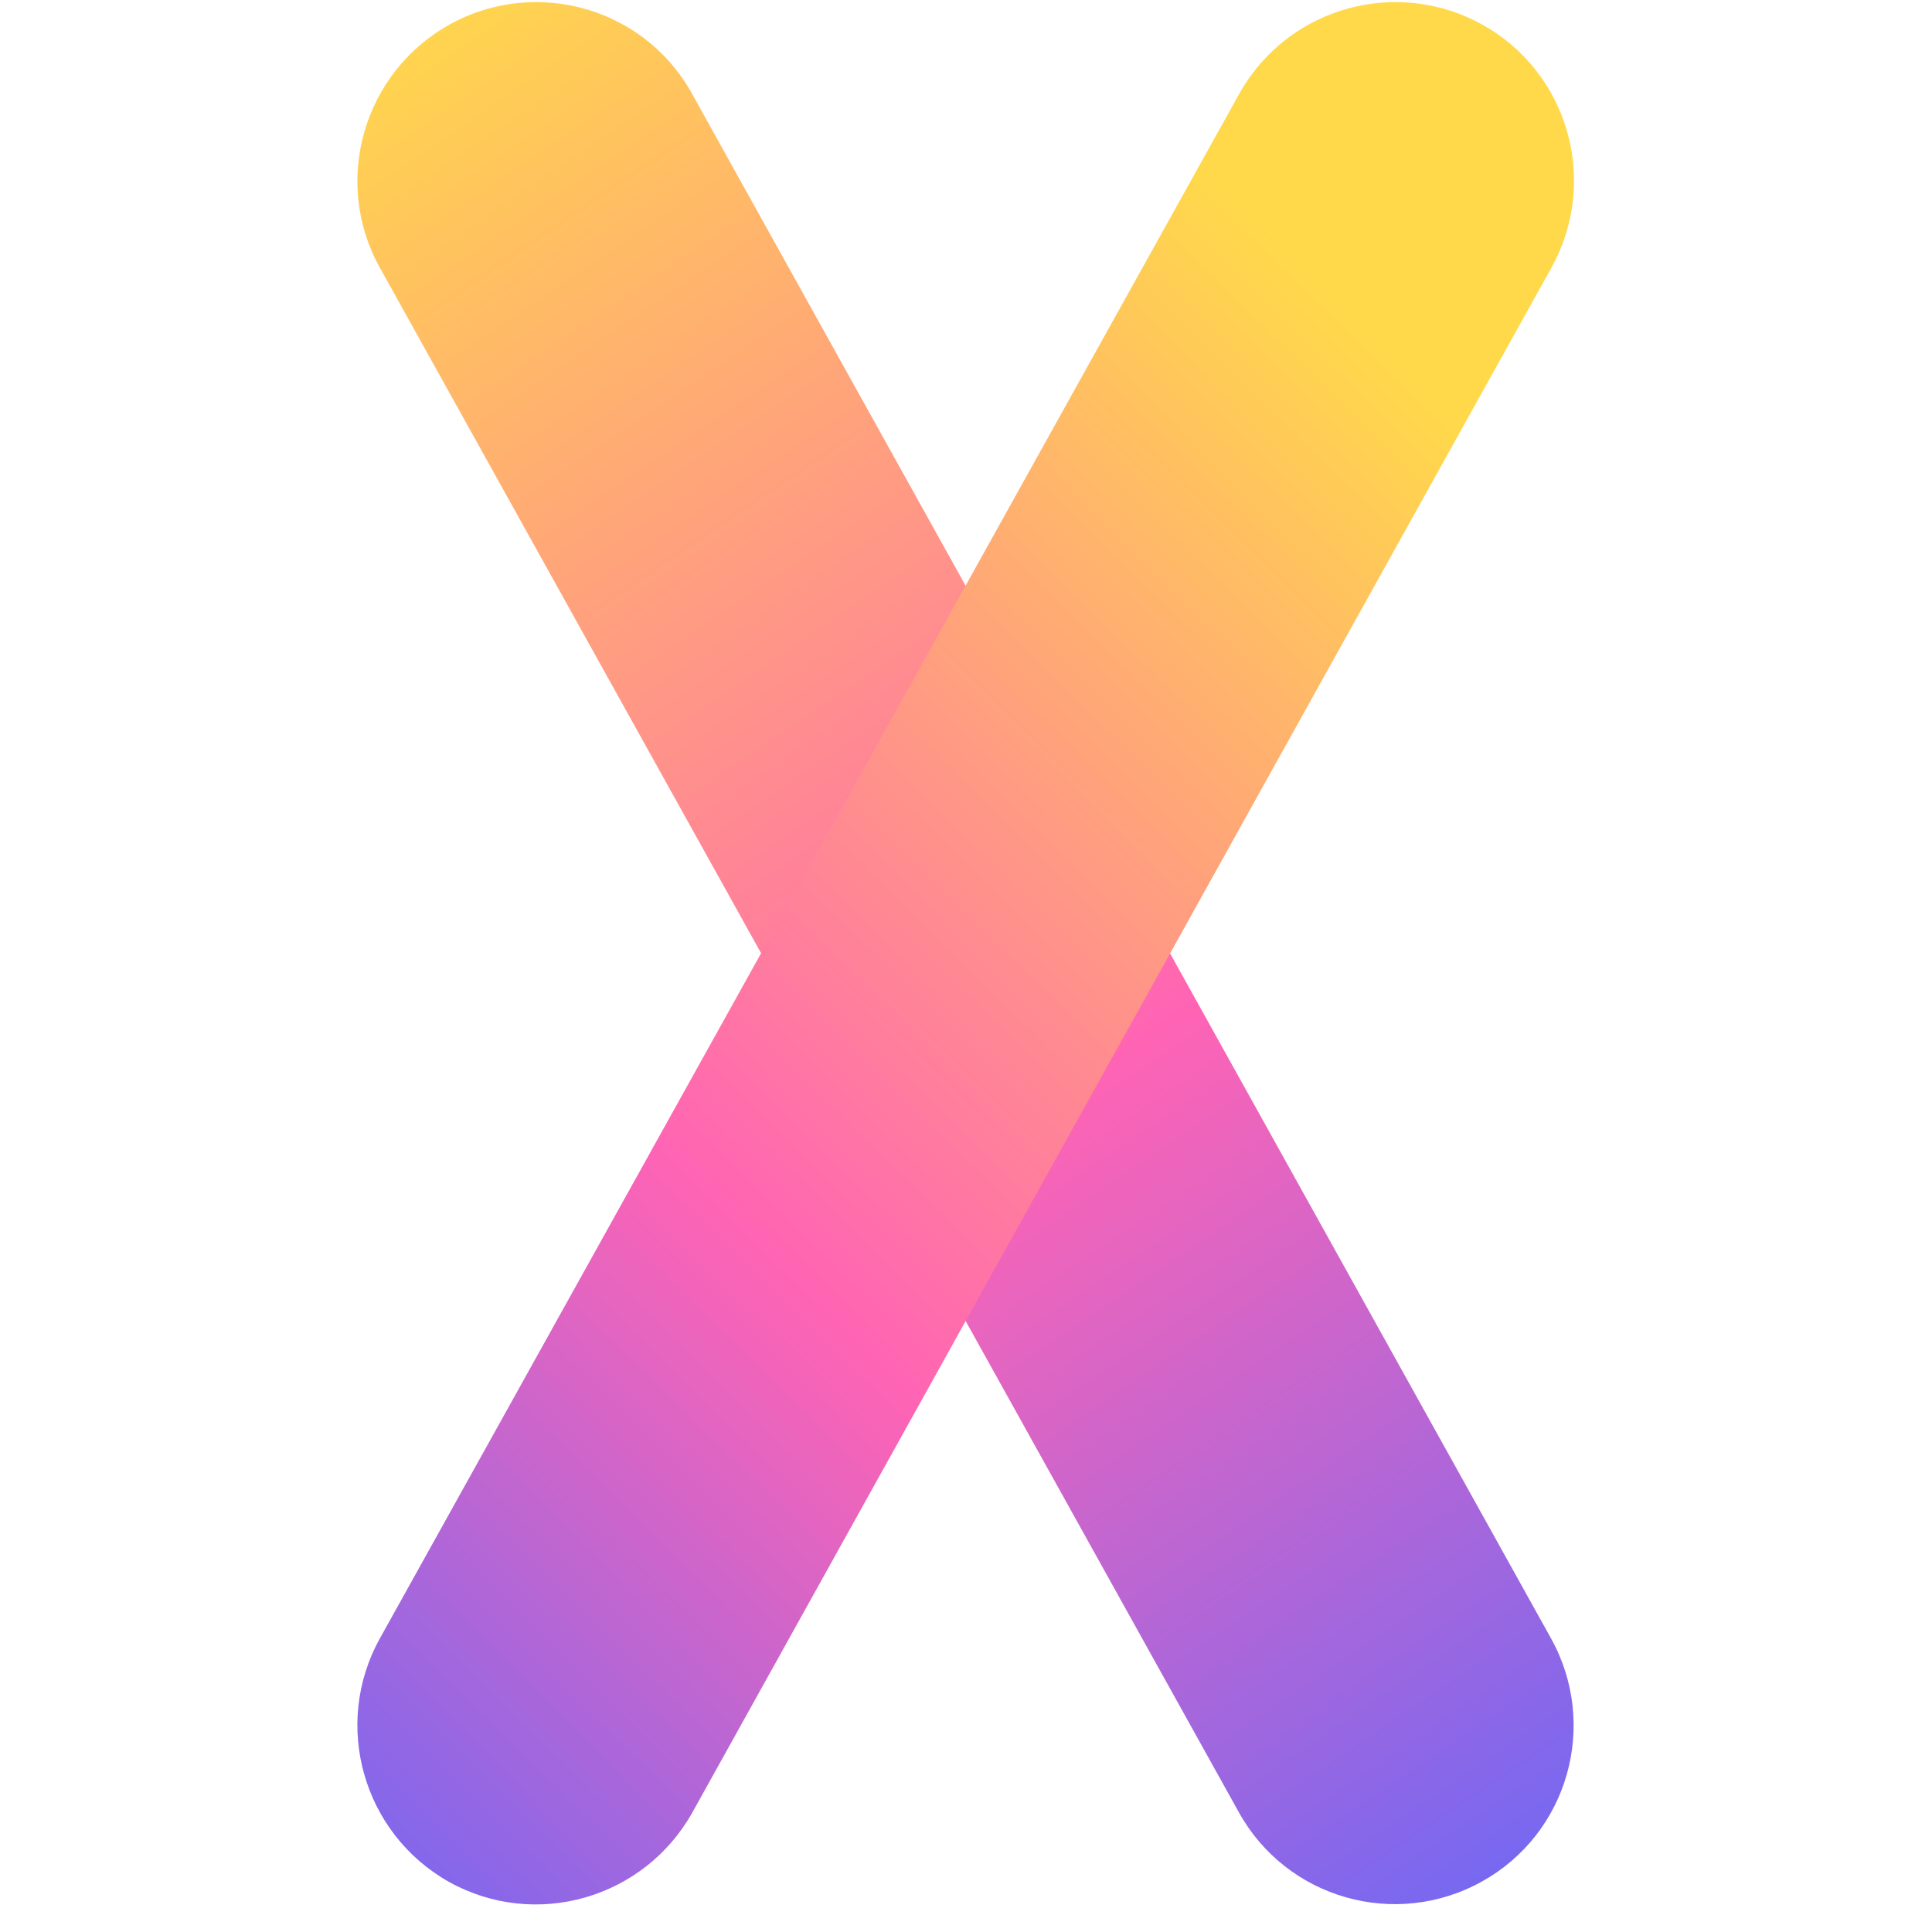 <svg xmlns="http://www.w3.org/2000/svg" xmlns:xlink="http://www.w3.org/1999/xlink" width="500" zoomAndPan="magnify" viewBox="0 0 375 375" height="500" preserveAspectRatio="xMidYMid meet" version="1.0"><defs><clipPath id="1cccc85d74"><path d="M 69 0 L 306 0 L 306 370 L 69 370 Z M 69 0 " clip-rule="nonzero"/></clipPath><clipPath id="5b811478ef"><path d="M 104.066 0.41 C 98.383 0.41 92.551 1.812 87.238 4.77 C 70.484 14.145 64.434 35.266 73.73 51.957 L 240.461 351.77 C 249.762 368.535 270.871 374.516 287.625 365.211 C 304.379 355.906 310.359 334.785 301.059 318.023 L 134.328 18.207 C 128.055 6.836 116.246 0.41 104.066 0.41 Z M 104.066 0.41 " clip-rule="nonzero"/></clipPath><linearGradient x1="-8.329" gradientTransform="matrix(0.738, 0, 0, -0.738, 69.377, 369.641)" y1="498.898" x2="331.284" gradientUnits="userSpaceOnUse" y2="-3.365" id="ff654ddfce"><stop stop-opacity="1" stop-color="rgb(100%, 85.1%, 28.999%)" offset="0"/><stop stop-opacity="1" stop-color="rgb(100%, 84.927%, 29.155%)" offset="0.016"/><stop stop-opacity="1" stop-color="rgb(100%, 84.435%, 29.602%)" offset="0.02"/><stop stop-opacity="1" stop-color="rgb(100%, 84.114%, 29.893%)" offset="0.023"/><stop stop-opacity="1" stop-color="rgb(100%, 83.792%, 30.183%)" offset="0.027"/><stop stop-opacity="1" stop-color="rgb(100%, 83.47%, 30.475%)" offset="0.031"/><stop stop-opacity="1" stop-color="rgb(100%, 83.148%, 30.766%)" offset="0.035"/><stop stop-opacity="1" stop-color="rgb(100%, 82.828%, 31.058%)" offset="0.039"/><stop stop-opacity="1" stop-color="rgb(100%, 82.506%, 31.348%)" offset="0.043"/><stop stop-opacity="1" stop-color="rgb(100%, 82.185%, 31.639%)" offset="0.047"/><stop stop-opacity="1" stop-color="rgb(100%, 81.863%, 31.931%)" offset="0.051"/><stop stop-opacity="1" stop-color="rgb(100%, 81.543%, 32.222%)" offset="0.055"/><stop stop-opacity="1" stop-color="rgb(100%, 81.221%, 32.513%)" offset="0.059"/><stop stop-opacity="1" stop-color="rgb(100%, 80.901%, 32.805%)" offset="0.062"/><stop stop-opacity="1" stop-color="rgb(100%, 80.579%, 33.095%)" offset="0.066"/><stop stop-opacity="1" stop-color="rgb(100%, 80.258%, 33.386%)" offset="0.07"/><stop stop-opacity="1" stop-color="rgb(100%, 79.936%, 33.678%)" offset="0.074"/><stop stop-opacity="1" stop-color="rgb(100%, 79.616%, 33.969%)" offset="0.078"/><stop stop-opacity="1" stop-color="rgb(100%, 79.294%, 34.259%)" offset="0.082"/><stop stop-opacity="1" stop-color="rgb(100%, 78.973%, 34.55%)" offset="0.086"/><stop stop-opacity="1" stop-color="rgb(100%, 78.651%, 34.842%)" offset="0.09"/><stop stop-opacity="1" stop-color="rgb(100%, 78.331%, 35.133%)" offset="0.094"/><stop stop-opacity="1" stop-color="rgb(100%, 78.009%, 35.425%)" offset="0.098"/><stop stop-opacity="1" stop-color="rgb(100%, 77.689%, 35.716%)" offset="0.102"/><stop stop-opacity="1" stop-color="rgb(100%, 77.367%, 36.006%)" offset="0.105"/><stop stop-opacity="1" stop-color="rgb(100%, 77.046%, 36.298%)" offset="0.109"/><stop stop-opacity="1" stop-color="rgb(100%, 76.724%, 36.589%)" offset="0.113"/><stop stop-opacity="1" stop-color="rgb(100%, 76.404%, 36.88%)" offset="0.117"/><stop stop-opacity="1" stop-color="rgb(100%, 76.082%, 37.172%)" offset="0.121"/><stop stop-opacity="1" stop-color="rgb(100%, 75.761%, 37.463%)" offset="0.125"/><stop stop-opacity="1" stop-color="rgb(100%, 75.439%, 37.753%)" offset="0.129"/><stop stop-opacity="1" stop-color="rgb(100%, 75.119%, 38.045%)" offset="0.133"/><stop stop-opacity="1" stop-color="rgb(100%, 74.797%, 38.336%)" offset="0.137"/><stop stop-opacity="1" stop-color="rgb(100%, 74.477%, 38.628%)" offset="0.141"/><stop stop-opacity="1" stop-color="rgb(100%, 74.155%, 38.918%)" offset="0.145"/><stop stop-opacity="1" stop-color="rgb(100%, 73.834%, 39.209%)" offset="0.148"/><stop stop-opacity="1" stop-color="rgb(100%, 73.512%, 39.5%)" offset="0.152"/><stop stop-opacity="1" stop-color="rgb(100%, 73.19%, 39.792%)" offset="0.156"/><stop stop-opacity="1" stop-color="rgb(100%, 72.868%, 40.083%)" offset="0.16"/><stop stop-opacity="1" stop-color="rgb(100%, 72.548%, 40.375%)" offset="0.164"/><stop stop-opacity="1" stop-color="rgb(100%, 72.226%, 40.665%)" offset="0.168"/><stop stop-opacity="1" stop-color="rgb(100%, 71.906%, 40.956%)" offset="0.172"/><stop stop-opacity="1" stop-color="rgb(100%, 71.584%, 41.248%)" offset="0.176"/><stop stop-opacity="1" stop-color="rgb(100%, 71.263%, 41.539%)" offset="0.18"/><stop stop-opacity="1" stop-color="rgb(100%, 70.941%, 41.829%)" offset="0.184"/><stop stop-opacity="1" stop-color="rgb(100%, 70.621%, 42.12%)" offset="0.188"/><stop stop-opacity="1" stop-color="rgb(100%, 70.299%, 42.412%)" offset="0.191"/><stop stop-opacity="1" stop-color="rgb(100%, 69.978%, 42.703%)" offset="0.195"/><stop stop-opacity="1" stop-color="rgb(100%, 69.656%, 42.995%)" offset="0.199"/><stop stop-opacity="1" stop-color="rgb(100%, 69.336%, 43.286%)" offset="0.203"/><stop stop-opacity="1" stop-color="rgb(100%, 69.014%, 43.576%)" offset="0.207"/><stop stop-opacity="1" stop-color="rgb(100%, 68.694%, 43.867%)" offset="0.211"/><stop stop-opacity="1" stop-color="rgb(100%, 68.372%, 44.159%)" offset="0.215"/><stop stop-opacity="1" stop-color="rgb(100%, 68.051%, 44.45%)" offset="0.219"/><stop stop-opacity="1" stop-color="rgb(100%, 67.729%, 44.742%)" offset="0.223"/><stop stop-opacity="1" stop-color="rgb(100%, 67.409%, 45.033%)" offset="0.227"/><stop stop-opacity="1" stop-color="rgb(100%, 67.087%, 45.323%)" offset="0.23"/><stop stop-opacity="1" stop-color="rgb(100%, 66.766%, 45.615%)" offset="0.234"/><stop stop-opacity="1" stop-color="rgb(100%, 66.444%, 45.906%)" offset="0.238"/><stop stop-opacity="1" stop-color="rgb(100%, 66.124%, 46.198%)" offset="0.242"/><stop stop-opacity="1" stop-color="rgb(100%, 65.802%, 46.487%)" offset="0.246"/><stop stop-opacity="1" stop-color="rgb(100%, 65.482%, 46.779%)" offset="0.25"/><stop stop-opacity="1" stop-color="rgb(100%, 65.16%, 47.07%)" offset="0.254"/><stop stop-opacity="1" stop-color="rgb(100%, 64.839%, 47.362%)" offset="0.258"/><stop stop-opacity="1" stop-color="rgb(100%, 64.517%, 47.653%)" offset="0.262"/><stop stop-opacity="1" stop-color="rgb(100%, 64.197%, 47.945%)" offset="0.266"/><stop stop-opacity="1" stop-color="rgb(100%, 63.875%, 48.235%)" offset="0.27"/><stop stop-opacity="1" stop-color="rgb(100%, 63.554%, 48.526%)" offset="0.273"/><stop stop-opacity="1" stop-color="rgb(100%, 63.232%, 48.817%)" offset="0.277"/><stop stop-opacity="1" stop-color="rgb(100%, 62.91%, 49.109%)" offset="0.281"/><stop stop-opacity="1" stop-color="rgb(100%, 62.589%, 49.399%)" offset="0.285"/><stop stop-opacity="1" stop-color="rgb(100%, 62.268%, 49.69%)" offset="0.289"/><stop stop-opacity="1" stop-color="rgb(100%, 61.946%, 49.982%)" offset="0.293"/><stop stop-opacity="1" stop-color="rgb(100%, 61.626%, 50.273%)" offset="0.297"/><stop stop-opacity="1" stop-color="rgb(100%, 61.304%, 50.565%)" offset="0.301"/><stop stop-opacity="1" stop-color="rgb(100%, 60.983%, 50.856%)" offset="0.305"/><stop stop-opacity="1" stop-color="rgb(100%, 60.661%, 51.146%)" offset="0.309"/><stop stop-opacity="1" stop-color="rgb(100%, 60.341%, 51.437%)" offset="0.312"/><stop stop-opacity="1" stop-color="rgb(100%, 60.019%, 51.729%)" offset="0.316"/><stop stop-opacity="1" stop-color="rgb(100%, 59.698%, 52.02%)" offset="0.32"/><stop stop-opacity="1" stop-color="rgb(100%, 59.377%, 52.312%)" offset="0.324"/><stop stop-opacity="1" stop-color="rgb(100%, 59.056%, 52.603%)" offset="0.328"/><stop stop-opacity="1" stop-color="rgb(100%, 58.734%, 52.893%)" offset="0.332"/><stop stop-opacity="1" stop-color="rgb(100%, 58.414%, 53.185%)" offset="0.336"/><stop stop-opacity="1" stop-color="rgb(100%, 58.092%, 53.476%)" offset="0.34"/><stop stop-opacity="1" stop-color="rgb(100%, 57.771%, 53.767%)" offset="0.344"/><stop stop-opacity="1" stop-color="rgb(100%, 57.449%, 54.057%)" offset="0.348"/><stop stop-opacity="1" stop-color="rgb(100%, 57.129%, 54.349%)" offset="0.352"/><stop stop-opacity="1" stop-color="rgb(100%, 56.807%, 54.64%)" offset="0.355"/><stop stop-opacity="1" stop-color="rgb(100%, 56.487%, 54.932%)" offset="0.359"/><stop stop-opacity="1" stop-color="rgb(100%, 56.165%, 55.223%)" offset="0.363"/><stop stop-opacity="1" stop-color="rgb(100%, 55.844%, 55.515%)" offset="0.367"/><stop stop-opacity="1" stop-color="rgb(100%, 55.522%, 55.804%)" offset="0.371"/><stop stop-opacity="1" stop-color="rgb(100%, 55.202%, 56.096%)" offset="0.375"/><stop stop-opacity="1" stop-color="rgb(100%, 54.88%, 56.387%)" offset="0.379"/><stop stop-opacity="1" stop-color="rgb(100%, 54.559%, 56.679%)" offset="0.383"/><stop stop-opacity="1" stop-color="rgb(100%, 54.237%, 56.969%)" offset="0.387"/><stop stop-opacity="1" stop-color="rgb(100%, 53.917%, 57.26%)" offset="0.391"/><stop stop-opacity="1" stop-color="rgb(100%, 53.595%, 57.552%)" offset="0.395"/><stop stop-opacity="1" stop-color="rgb(100%, 53.275%, 57.843%)" offset="0.398"/><stop stop-opacity="1" stop-color="rgb(100%, 52.953%, 58.134%)" offset="0.402"/><stop stop-opacity="1" stop-color="rgb(100%, 52.632%, 58.426%)" offset="0.406"/><stop stop-opacity="1" stop-color="rgb(100%, 52.31%, 58.716%)" offset="0.41"/><stop stop-opacity="1" stop-color="rgb(100%, 51.988%, 59.007%)" offset="0.414"/><stop stop-opacity="1" stop-color="rgb(100%, 51.666%, 59.299%)" offset="0.418"/><stop stop-opacity="1" stop-color="rgb(100%, 51.346%, 59.59%)" offset="0.422"/><stop stop-opacity="1" stop-color="rgb(100%, 51.024%, 59.882%)" offset="0.426"/><stop stop-opacity="1" stop-color="rgb(100%, 50.703%, 60.173%)" offset="0.43"/><stop stop-opacity="1" stop-color="rgb(100%, 50.381%, 60.463%)" offset="0.434"/><stop stop-opacity="1" stop-color="rgb(100%, 50.061%, 60.754%)" offset="0.438"/><stop stop-opacity="1" stop-color="rgb(100%, 49.739%, 61.046%)" offset="0.441"/><stop stop-opacity="1" stop-color="rgb(100%, 49.419%, 61.337%)" offset="0.445"/><stop stop-opacity="1" stop-color="rgb(100%, 49.097%, 61.627%)" offset="0.449"/><stop stop-opacity="1" stop-color="rgb(100%, 48.776%, 61.919%)" offset="0.453"/><stop stop-opacity="1" stop-color="rgb(100%, 48.454%, 62.21%)" offset="0.457"/><stop stop-opacity="1" stop-color="rgb(100%, 48.134%, 62.502%)" offset="0.461"/><stop stop-opacity="1" stop-color="rgb(100%, 47.812%, 62.793%)" offset="0.465"/><stop stop-opacity="1" stop-color="rgb(100%, 47.491%, 63.084%)" offset="0.469"/><stop stop-opacity="1" stop-color="rgb(100%, 47.169%, 63.374%)" offset="0.473"/><stop stop-opacity="1" stop-color="rgb(100%, 46.849%, 63.666%)" offset="0.477"/><stop stop-opacity="1" stop-color="rgb(100%, 46.527%, 63.957%)" offset="0.48"/><stop stop-opacity="1" stop-color="rgb(100%, 46.207%, 64.249%)" offset="0.484"/><stop stop-opacity="1" stop-color="rgb(100%, 45.885%, 64.539%)" offset="0.488"/><stop stop-opacity="1" stop-color="rgb(100%, 45.564%, 64.83%)" offset="0.492"/><stop stop-opacity="1" stop-color="rgb(100%, 45.242%, 65.121%)" offset="0.496"/><stop stop-opacity="1" stop-color="rgb(100%, 44.922%, 65.413%)" offset="0.5"/><stop stop-opacity="1" stop-color="rgb(100%, 44.6%, 65.704%)" offset="0.504"/><stop stop-opacity="1" stop-color="rgb(100%, 44.279%, 65.996%)" offset="0.508"/><stop stop-opacity="1" stop-color="rgb(100%, 43.958%, 66.286%)" offset="0.512"/><stop stop-opacity="1" stop-color="rgb(100%, 43.637%, 66.577%)" offset="0.516"/><stop stop-opacity="1" stop-color="rgb(100%, 43.315%, 66.869%)" offset="0.52"/><stop stop-opacity="1" stop-color="rgb(100%, 42.995%, 67.16%)" offset="0.523"/><stop stop-opacity="1" stop-color="rgb(100%, 42.673%, 67.451%)" offset="0.527"/><stop stop-opacity="1" stop-color="rgb(100%, 42.352%, 67.743%)" offset="0.531"/><stop stop-opacity="1" stop-color="rgb(100%, 42.03%, 68.033%)" offset="0.535"/><stop stop-opacity="1" stop-color="rgb(100%, 41.708%, 68.324%)" offset="0.539"/><stop stop-opacity="1" stop-color="rgb(100%, 41.386%, 68.616%)" offset="0.543"/><stop stop-opacity="1" stop-color="rgb(100%, 41.066%, 68.907%)" offset="0.547"/><stop stop-opacity="1" stop-color="rgb(100%, 40.744%, 69.197%)" offset="0.551"/><stop stop-opacity="1" stop-color="rgb(100%, 40.424%, 69.489%)" offset="0.555"/><stop stop-opacity="1" stop-color="rgb(100%, 40.102%, 69.78%)" offset="0.559"/><stop stop-opacity="1" stop-color="rgb(100%, 39.781%, 70.071%)" offset="0.562"/><stop stop-opacity="1" stop-color="rgb(99.948%, 39.491%, 70.358%)" offset="0.566"/><stop stop-opacity="1" stop-color="rgb(99.898%, 39.201%, 70.645%)" offset="0.57"/><stop stop-opacity="1" stop-color="rgb(99.358%, 39.217%, 70.886%)" offset="0.574"/><stop stop-opacity="1" stop-color="rgb(98.819%, 39.233%, 71.127%)" offset="0.578"/><stop stop-opacity="1" stop-color="rgb(98.279%, 39.249%, 71.368%)" offset="0.582"/><stop stop-opacity="1" stop-color="rgb(97.74%, 39.264%, 71.609%)" offset="0.586"/><stop stop-opacity="1" stop-color="rgb(97.2%, 39.279%, 71.851%)" offset="0.59"/><stop stop-opacity="1" stop-color="rgb(96.661%, 39.294%, 72.092%)" offset="0.594"/><stop stop-opacity="1" stop-color="rgb(96.121%, 39.31%, 72.333%)" offset="0.598"/><stop stop-opacity="1" stop-color="rgb(95.583%, 39.325%, 72.575%)" offset="0.602"/><stop stop-opacity="1" stop-color="rgb(95.042%, 39.34%, 72.816%)" offset="0.605"/><stop stop-opacity="1" stop-color="rgb(94.504%, 39.355%, 73.058%)" offset="0.609"/><stop stop-opacity="1" stop-color="rgb(93.964%, 39.371%, 73.299%)" offset="0.613"/><stop stop-opacity="1" stop-color="rgb(93.425%, 39.386%, 73.54%)" offset="0.617"/><stop stop-opacity="1" stop-color="rgb(92.885%, 39.401%, 73.781%)" offset="0.621"/><stop stop-opacity="1" stop-color="rgb(92.346%, 39.418%, 74.023%)" offset="0.625"/><stop stop-opacity="1" stop-color="rgb(91.806%, 39.433%, 74.265%)" offset="0.629"/><stop stop-opacity="1" stop-color="rgb(91.267%, 39.449%, 74.506%)" offset="0.633"/><stop stop-opacity="1" stop-color="rgb(90.727%, 39.464%, 74.747%)" offset="0.637"/><stop stop-opacity="1" stop-color="rgb(90.189%, 39.479%, 74.988%)" offset="0.641"/><stop stop-opacity="1" stop-color="rgb(89.648%, 39.494%, 75.229%)" offset="0.645"/><stop stop-opacity="1" stop-color="rgb(89.11%, 39.51%, 75.471%)" offset="0.648"/><stop stop-opacity="1" stop-color="rgb(88.57%, 39.525%, 75.713%)" offset="0.652"/><stop stop-opacity="1" stop-color="rgb(88.031%, 39.54%, 75.954%)" offset="0.656"/><stop stop-opacity="1" stop-color="rgb(87.491%, 39.555%, 76.195%)" offset="0.66"/><stop stop-opacity="1" stop-color="rgb(86.952%, 39.571%, 76.436%)" offset="0.664"/><stop stop-opacity="1" stop-color="rgb(86.412%, 39.586%, 76.677%)" offset="0.668"/><stop stop-opacity="1" stop-color="rgb(85.873%, 39.603%, 76.92%)" offset="0.672"/><stop stop-opacity="1" stop-color="rgb(85.333%, 39.618%, 77.161%)" offset="0.676"/><stop stop-opacity="1" stop-color="rgb(84.795%, 39.633%, 77.402%)" offset="0.68"/><stop stop-opacity="1" stop-color="rgb(84.254%, 39.648%, 77.643%)" offset="0.684"/><stop stop-opacity="1" stop-color="rgb(83.716%, 39.664%, 77.884%)" offset="0.688"/><stop stop-opacity="1" stop-color="rgb(83.176%, 39.679%, 78.125%)" offset="0.691"/><stop stop-opacity="1" stop-color="rgb(82.637%, 39.694%, 78.368%)" offset="0.695"/><stop stop-opacity="1" stop-color="rgb(82.097%, 39.709%, 78.609%)" offset="0.699"/><stop stop-opacity="1" stop-color="rgb(81.558%, 39.725%, 78.85%)" offset="0.703"/><stop stop-opacity="1" stop-color="rgb(81.02%, 39.74%, 79.091%)" offset="0.707"/><stop stop-opacity="1" stop-color="rgb(80.481%, 39.755%, 79.332%)" offset="0.711"/><stop stop-opacity="1" stop-color="rgb(79.941%, 39.771%, 79.573%)" offset="0.715"/><stop stop-opacity="1" stop-color="rgb(79.402%, 39.787%, 79.816%)" offset="0.719"/><stop stop-opacity="1" stop-color="rgb(78.862%, 39.803%, 80.057%)" offset="0.723"/><stop stop-opacity="1" stop-color="rgb(78.323%, 39.818%, 80.298%)" offset="0.727"/><stop stop-opacity="1" stop-color="rgb(77.783%, 39.833%, 80.539%)" offset="0.73"/><stop stop-opacity="1" stop-color="rgb(77.245%, 39.848%, 80.78%)" offset="0.734"/><stop stop-opacity="1" stop-color="rgb(76.704%, 39.864%, 81.021%)" offset="0.738"/><stop stop-opacity="1" stop-color="rgb(76.166%, 39.879%, 81.264%)" offset="0.742"/><stop stop-opacity="1" stop-color="rgb(75.626%, 39.894%, 81.505%)" offset="0.746"/><stop stop-opacity="1" stop-color="rgb(75.087%, 39.909%, 81.746%)" offset="0.75"/><stop stop-opacity="1" stop-color="rgb(74.547%, 39.925%, 81.987%)" offset="0.754"/><stop stop-opacity="1" stop-color="rgb(74.008%, 39.94%, 82.228%)" offset="0.758"/><stop stop-opacity="1" stop-color="rgb(73.468%, 39.955%, 82.469%)" offset="0.762"/><stop stop-opacity="1" stop-color="rgb(72.929%, 39.972%, 82.71%)" offset="0.766"/><stop stop-opacity="1" stop-color="rgb(72.389%, 39.987%, 82.951%)" offset="0.77"/><stop stop-opacity="1" stop-color="rgb(71.851%, 40.002%, 83.194%)" offset="0.773"/><stop stop-opacity="1" stop-color="rgb(71.31%, 40.018%, 83.435%)" offset="0.777"/><stop stop-opacity="1" stop-color="rgb(70.772%, 40.033%, 83.676%)" offset="0.781"/><stop stop-opacity="1" stop-color="rgb(70.232%, 40.048%, 83.917%)" offset="0.785"/><stop stop-opacity="1" stop-color="rgb(69.693%, 40.063%, 84.158%)" offset="0.789"/><stop stop-opacity="1" stop-color="rgb(69.153%, 40.079%, 84.399%)" offset="0.793"/><stop stop-opacity="1" stop-color="rgb(68.614%, 40.094%, 84.642%)" offset="0.797"/><stop stop-opacity="1" stop-color="rgb(68.074%, 40.109%, 84.883%)" offset="0.801"/><stop stop-opacity="1" stop-color="rgb(67.535%, 40.125%, 85.124%)" offset="0.805"/><stop stop-opacity="1" stop-color="rgb(66.995%, 40.14%, 85.365%)" offset="0.809"/><stop stop-opacity="1" stop-color="rgb(66.457%, 40.157%, 85.606%)" offset="0.812"/><stop stop-opacity="1" stop-color="rgb(65.916%, 40.172%, 85.847%)" offset="0.816"/><stop stop-opacity="1" stop-color="rgb(65.378%, 40.187%, 86.09%)" offset="0.82"/><stop stop-opacity="1" stop-color="rgb(64.838%, 40.202%, 86.331%)" offset="0.824"/><stop stop-opacity="1" stop-color="rgb(64.299%, 40.218%, 86.572%)" offset="0.828"/><stop stop-opacity="1" stop-color="rgb(63.759%, 40.233%, 86.813%)" offset="0.832"/><stop stop-opacity="1" stop-color="rgb(63.22%, 40.248%, 87.054%)" offset="0.836"/><stop stop-opacity="1" stop-color="rgb(62.68%, 40.263%, 87.296%)" offset="0.84"/><stop stop-opacity="1" stop-color="rgb(62.141%, 40.279%, 87.538%)" offset="0.844"/><stop stop-opacity="1" stop-color="rgb(61.601%, 40.294%, 87.779%)" offset="0.848"/><stop stop-opacity="1" stop-color="rgb(61.063%, 40.309%, 88.02%)" offset="0.852"/><stop stop-opacity="1" stop-color="rgb(60.522%, 40.324%, 88.261%)" offset="0.855"/><stop stop-opacity="1" stop-color="rgb(59.984%, 40.341%, 88.503%)" offset="0.859"/><stop stop-opacity="1" stop-color="rgb(59.444%, 40.356%, 88.744%)" offset="0.863"/><stop stop-opacity="1" stop-color="rgb(58.905%, 40.372%, 88.986%)" offset="0.867"/><stop stop-opacity="1" stop-color="rgb(58.365%, 40.387%, 89.227%)" offset="0.871"/><stop stop-opacity="1" stop-color="rgb(57.826%, 40.402%, 89.468%)" offset="0.875"/><stop stop-opacity="1" stop-color="rgb(57.286%, 40.417%, 89.709%)" offset="0.879"/><stop stop-opacity="1" stop-color="rgb(56.747%, 40.433%, 89.951%)" offset="0.883"/><stop stop-opacity="1" stop-color="rgb(56.207%, 40.448%, 90.192%)" offset="0.887"/><stop stop-opacity="1" stop-color="rgb(55.669%, 40.463%, 90.434%)" offset="0.891"/><stop stop-opacity="1" stop-color="rgb(55.128%, 40.479%, 90.675%)" offset="0.895"/><stop stop-opacity="1" stop-color="rgb(54.59%, 40.494%, 90.916%)" offset="0.898"/><stop stop-opacity="1" stop-color="rgb(54.05%, 40.509%, 91.158%)" offset="0.902"/><stop stop-opacity="1" stop-color="rgb(53.511%, 40.526%, 91.399%)" offset="0.906"/><stop stop-opacity="1" stop-color="rgb(52.971%, 40.541%, 91.64%)" offset="0.91"/><stop stop-opacity="1" stop-color="rgb(52.432%, 40.556%, 91.882%)" offset="0.914"/><stop stop-opacity="1" stop-color="rgb(51.892%, 40.572%, 92.123%)" offset="0.918"/><stop stop-opacity="1" stop-color="rgb(51.353%, 40.587%, 92.365%)" offset="0.922"/><stop stop-opacity="1" stop-color="rgb(50.813%, 40.602%, 92.606%)" offset="0.926"/><stop stop-opacity="1" stop-color="rgb(50.275%, 40.617%, 92.847%)" offset="0.93"/><stop stop-opacity="1" stop-color="rgb(49.734%, 40.633%, 93.088%)" offset="0.934"/><stop stop-opacity="1" stop-color="rgb(49.196%, 40.648%, 93.33%)" offset="0.938"/><stop stop-opacity="1" stop-color="rgb(48.656%, 40.663%, 93.571%)" offset="0.941"/><stop stop-opacity="1" stop-color="rgb(48.117%, 40.678%, 93.813%)" offset="0.945"/><stop stop-opacity="1" stop-color="rgb(47.577%, 40.694%, 94.054%)" offset="0.949"/><stop stop-opacity="1" stop-color="rgb(47.038%, 40.71%, 94.295%)" offset="0.953"/><stop stop-opacity="1" stop-color="rgb(46.498%, 40.726%, 94.536%)" offset="0.957"/><stop stop-opacity="1" stop-color="rgb(45.959%, 40.741%, 94.777%)" offset="0.961"/><stop stop-opacity="1" stop-color="rgb(45.419%, 40.756%, 95.018%)" offset="0.965"/><stop stop-opacity="1" stop-color="rgb(44.881%, 40.771%, 95.261%)" offset="0.969"/><stop stop-opacity="1" stop-color="rgb(44.389%, 40.785%, 95.479%)" offset="0.973"/><stop stop-opacity="1" stop-color="rgb(43.9%, 40.799%, 95.699%)" offset="0.977"/><stop stop-opacity="1" stop-color="rgb(43.9%, 40.799%, 95.699%)" offset="0.984"/><stop stop-opacity="1" stop-color="rgb(43.9%, 40.799%, 95.699%)" offset="1"/></linearGradient><clipPath id="fe26443e4e"><path d="M 69 0 L 306 0 L 306 370 L 69 370 Z M 69 0 " clip-rule="nonzero"/></clipPath><clipPath id="7fef71dc45"><path d="M 270.871 0.41 C 258.691 0.41 246.883 6.836 240.535 18.207 L 73.73 318.023 C 64.434 334.785 70.484 355.906 87.164 365.285 C 103.918 374.59 125.027 368.535 134.402 351.77 L 301.133 51.957 C 310.434 35.191 304.453 14.074 287.699 4.77 C 282.387 1.812 276.555 0.41 270.871 0.41 Z M 270.871 0.41 " clip-rule="nonzero"/></clipPath><linearGradient x1="366.448" gradientTransform="matrix(0.738, 0, 0, -0.738, 69.377, 369.641)" y1="461.005" x2="-49.883" gradientUnits="userSpaceOnUse" y2="35.557" id="fa6086ad99"><stop stop-opacity="1" stop-color="rgb(100%, 85.1%, 28.999%)" offset="0"/><stop stop-opacity="1" stop-color="rgb(100%, 85.1%, 28.999%)" offset="0.125"/><stop stop-opacity="1" stop-color="rgb(100%, 85.1%, 28.999%)" offset="0.156"/><stop stop-opacity="1" stop-color="rgb(100%, 85.1%, 28.999%)" offset="0.172"/><stop stop-opacity="1" stop-color="rgb(100%, 84.872%, 29.205%)" offset="0.176"/><stop stop-opacity="1" stop-color="rgb(100%, 84.645%, 29.411%)" offset="0.18"/><stop stop-opacity="1" stop-color="rgb(100%, 84.27%, 29.752%)" offset="0.184"/><stop stop-opacity="1" stop-color="rgb(100%, 83.894%, 30.092%)" offset="0.188"/><stop stop-opacity="1" stop-color="rgb(100%, 83.519%, 30.431%)" offset="0.191"/><stop stop-opacity="1" stop-color="rgb(100%, 83.144%, 30.771%)" offset="0.195"/><stop stop-opacity="1" stop-color="rgb(100%, 82.768%, 31.111%)" offset="0.199"/><stop stop-opacity="1" stop-color="rgb(100%, 82.394%, 31.451%)" offset="0.203"/><stop stop-opacity="1" stop-color="rgb(100%, 82.019%, 31.79%)" offset="0.207"/><stop stop-opacity="1" stop-color="rgb(100%, 81.644%, 32.13%)" offset="0.211"/><stop stop-opacity="1" stop-color="rgb(100%, 81.268%, 32.471%)" offset="0.215"/><stop stop-opacity="1" stop-color="rgb(100%, 80.893%, 32.811%)" offset="0.219"/><stop stop-opacity="1" stop-color="rgb(100%, 80.518%, 33.151%)" offset="0.223"/><stop stop-opacity="1" stop-color="rgb(100%, 80.144%, 33.492%)" offset="0.227"/><stop stop-opacity="1" stop-color="rgb(100%, 79.768%, 33.83%)" offset="0.23"/><stop stop-opacity="1" stop-color="rgb(100%, 79.393%, 34.171%)" offset="0.234"/><stop stop-opacity="1" stop-color="rgb(100%, 79.018%, 34.511%)" offset="0.238"/><stop stop-opacity="1" stop-color="rgb(100%, 78.642%, 34.851%)" offset="0.242"/><stop stop-opacity="1" stop-color="rgb(100%, 78.267%, 35.191%)" offset="0.246"/><stop stop-opacity="1" stop-color="rgb(100%, 77.892%, 35.532%)" offset="0.25"/><stop stop-opacity="1" stop-color="rgb(100%, 77.516%, 35.87%)" offset="0.254"/><stop stop-opacity="1" stop-color="rgb(100%, 77.142%, 36.211%)" offset="0.258"/><stop stop-opacity="1" stop-color="rgb(100%, 76.767%, 36.551%)" offset="0.262"/><stop stop-opacity="1" stop-color="rgb(100%, 76.392%, 36.891%)" offset="0.266"/><stop stop-opacity="1" stop-color="rgb(100%, 76.016%, 37.23%)" offset="0.27"/><stop stop-opacity="1" stop-color="rgb(100%, 75.641%, 37.57%)" offset="0.273"/><stop stop-opacity="1" stop-color="rgb(100%, 75.266%, 37.91%)" offset="0.277"/><stop stop-opacity="1" stop-color="rgb(100%, 74.892%, 38.251%)" offset="0.281"/><stop stop-opacity="1" stop-color="rgb(100%, 74.516%, 38.591%)" offset="0.285"/><stop stop-opacity="1" stop-color="rgb(100%, 74.141%, 38.931%)" offset="0.289"/><stop stop-opacity="1" stop-color="rgb(100%, 73.766%, 39.27%)" offset="0.293"/><stop stop-opacity="1" stop-color="rgb(100%, 73.39%, 39.61%)" offset="0.297"/><stop stop-opacity="1" stop-color="rgb(100%, 73.015%, 39.951%)" offset="0.301"/><stop stop-opacity="1" stop-color="rgb(100%, 72.641%, 40.291%)" offset="0.305"/><stop stop-opacity="1" stop-color="rgb(100%, 72.266%, 40.631%)" offset="0.309"/><stop stop-opacity="1" stop-color="rgb(100%, 71.89%, 40.971%)" offset="0.312"/><stop stop-opacity="1" stop-color="rgb(100%, 71.515%, 41.31%)" offset="0.316"/><stop stop-opacity="1" stop-color="rgb(100%, 71.14%, 41.65%)" offset="0.32"/><stop stop-opacity="1" stop-color="rgb(100%, 70.764%, 41.991%)" offset="0.324"/><stop stop-opacity="1" stop-color="rgb(100%, 70.39%, 42.331%)" offset="0.328"/><stop stop-opacity="1" stop-color="rgb(100%, 70.015%, 42.671%)" offset="0.332"/><stop stop-opacity="1" stop-color="rgb(100%, 69.64%, 43.011%)" offset="0.336"/><stop stop-opacity="1" stop-color="rgb(100%, 69.264%, 43.35%)" offset="0.34"/><stop stop-opacity="1" stop-color="rgb(100%, 68.889%, 43.69%)" offset="0.344"/><stop stop-opacity="1" stop-color="rgb(100%, 68.513%, 44.031%)" offset="0.348"/><stop stop-opacity="1" stop-color="rgb(100%, 68.14%, 44.371%)" offset="0.352"/><stop stop-opacity="1" stop-color="rgb(100%, 67.764%, 44.71%)" offset="0.355"/><stop stop-opacity="1" stop-color="rgb(100%, 67.389%, 45.05%)" offset="0.359"/><stop stop-opacity="1" stop-color="rgb(100%, 67.014%, 45.39%)" offset="0.363"/><stop stop-opacity="1" stop-color="rgb(100%, 66.638%, 45.731%)" offset="0.367"/><stop stop-opacity="1" stop-color="rgb(100%, 66.263%, 46.071%)" offset="0.371"/><stop stop-opacity="1" stop-color="rgb(100%, 65.887%, 46.411%)" offset="0.375"/><stop stop-opacity="1" stop-color="rgb(100%, 65.512%, 46.75%)" offset="0.379"/><stop stop-opacity="1" stop-color="rgb(100%, 65.138%, 47.09%)" offset="0.383"/><stop stop-opacity="1" stop-color="rgb(100%, 64.763%, 47.43%)" offset="0.387"/><stop stop-opacity="1" stop-color="rgb(100%, 64.388%, 47.771%)" offset="0.391"/><stop stop-opacity="1" stop-color="rgb(100%, 64.012%, 48.111%)" offset="0.395"/><stop stop-opacity="1" stop-color="rgb(100%, 63.637%, 48.451%)" offset="0.398"/><stop stop-opacity="1" stop-color="rgb(100%, 63.261%, 48.79%)" offset="0.402"/><stop stop-opacity="1" stop-color="rgb(100%, 62.888%, 49.13%)" offset="0.406"/><stop stop-opacity="1" stop-color="rgb(100%, 62.512%, 49.471%)" offset="0.41"/><stop stop-opacity="1" stop-color="rgb(100%, 62.137%, 49.811%)" offset="0.414"/><stop stop-opacity="1" stop-color="rgb(100%, 61.761%, 50.15%)" offset="0.418"/><stop stop-opacity="1" stop-color="rgb(100%, 61.386%, 50.49%)" offset="0.422"/><stop stop-opacity="1" stop-color="rgb(100%, 61.011%, 50.83%)" offset="0.426"/><stop stop-opacity="1" stop-color="rgb(100%, 60.637%, 51.17%)" offset="0.43"/><stop stop-opacity="1" stop-color="rgb(100%, 60.262%, 51.511%)" offset="0.434"/><stop stop-opacity="1" stop-color="rgb(100%, 59.886%, 51.851%)" offset="0.438"/><stop stop-opacity="1" stop-color="rgb(100%, 59.511%, 52.19%)" offset="0.441"/><stop stop-opacity="1" stop-color="rgb(100%, 59.135%, 52.53%)" offset="0.445"/><stop stop-opacity="1" stop-color="rgb(100%, 58.76%, 52.87%)" offset="0.449"/><stop stop-opacity="1" stop-color="rgb(100%, 58.386%, 53.21%)" offset="0.453"/><stop stop-opacity="1" stop-color="rgb(100%, 58.011%, 53.551%)" offset="0.457"/><stop stop-opacity="1" stop-color="rgb(100%, 57.635%, 53.891%)" offset="0.461"/><stop stop-opacity="1" stop-color="rgb(100%, 57.26%, 54.23%)" offset="0.465"/><stop stop-opacity="1" stop-color="rgb(100%, 56.885%, 54.57%)" offset="0.469"/><stop stop-opacity="1" stop-color="rgb(100%, 56.509%, 54.91%)" offset="0.473"/><stop stop-opacity="1" stop-color="rgb(100%, 56.136%, 55.251%)" offset="0.477"/><stop stop-opacity="1" stop-color="rgb(100%, 55.76%, 55.589%)" offset="0.48"/><stop stop-opacity="1" stop-color="rgb(100%, 55.385%, 55.93%)" offset="0.484"/><stop stop-opacity="1" stop-color="rgb(100%, 55.009%, 56.27%)" offset="0.488"/><stop stop-opacity="1" stop-color="rgb(100%, 54.634%, 56.61%)" offset="0.492"/><stop stop-opacity="1" stop-color="rgb(100%, 54.259%, 56.95%)" offset="0.496"/><stop stop-opacity="1" stop-color="rgb(100%, 53.883%, 57.291%)" offset="0.5"/><stop stop-opacity="1" stop-color="rgb(100%, 53.508%, 57.629%)" offset="0.504"/><stop stop-opacity="1" stop-color="rgb(100%, 53.134%, 57.97%)" offset="0.508"/><stop stop-opacity="1" stop-color="rgb(100%, 52.759%, 58.31%)" offset="0.512"/><stop stop-opacity="1" stop-color="rgb(100%, 52.383%, 58.65%)" offset="0.516"/><stop stop-opacity="1" stop-color="rgb(100%, 52.008%, 58.99%)" offset="0.52"/><stop stop-opacity="1" stop-color="rgb(100%, 51.633%, 59.331%)" offset="0.523"/><stop stop-opacity="1" stop-color="rgb(100%, 51.257%, 59.669%)" offset="0.527"/><stop stop-opacity="1" stop-color="rgb(100%, 50.883%, 60.01%)" offset="0.531"/><stop stop-opacity="1" stop-color="rgb(100%, 50.508%, 60.35%)" offset="0.535"/><stop stop-opacity="1" stop-color="rgb(100%, 50.133%, 60.69%)" offset="0.539"/><stop stop-opacity="1" stop-color="rgb(100%, 49.757%, 61.029%)" offset="0.543"/><stop stop-opacity="1" stop-color="rgb(100%, 49.382%, 61.369%)" offset="0.547"/><stop stop-opacity="1" stop-color="rgb(100%, 49.007%, 61.71%)" offset="0.551"/><stop stop-opacity="1" stop-color="rgb(100%, 48.633%, 62.05%)" offset="0.555"/><stop stop-opacity="1" stop-color="rgb(100%, 48.257%, 62.39%)" offset="0.559"/><stop stop-opacity="1" stop-color="rgb(100%, 47.882%, 62.73%)" offset="0.562"/><stop stop-opacity="1" stop-color="rgb(100%, 47.507%, 63.069%)" offset="0.566"/><stop stop-opacity="1" stop-color="rgb(100%, 47.131%, 63.409%)" offset="0.57"/><stop stop-opacity="1" stop-color="rgb(100%, 46.756%, 63.75%)" offset="0.574"/><stop stop-opacity="1" stop-color="rgb(100%, 46.382%, 64.09%)" offset="0.578"/><stop stop-opacity="1" stop-color="rgb(100%, 46.007%, 64.43%)" offset="0.582"/><stop stop-opacity="1" stop-color="rgb(100%, 45.631%, 64.771%)" offset="0.586"/><stop stop-opacity="1" stop-color="rgb(100%, 45.256%, 65.109%)" offset="0.59"/><stop stop-opacity="1" stop-color="rgb(100%, 44.881%, 65.45%)" offset="0.594"/><stop stop-opacity="1" stop-color="rgb(100%, 44.505%, 65.79%)" offset="0.598"/><stop stop-opacity="1" stop-color="rgb(100%, 44.131%, 66.13%)" offset="0.602"/><stop stop-opacity="1" stop-color="rgb(100%, 43.756%, 66.469%)" offset="0.605"/><stop stop-opacity="1" stop-color="rgb(100%, 43.381%, 66.809%)" offset="0.609"/><stop stop-opacity="1" stop-color="rgb(100%, 43.005%, 67.149%)" offset="0.613"/><stop stop-opacity="1" stop-color="rgb(100%, 42.63%, 67.49%)" offset="0.617"/><stop stop-opacity="1" stop-color="rgb(100%, 42.255%, 67.83%)" offset="0.621"/><stop stop-opacity="1" stop-color="rgb(100%, 41.879%, 68.17%)" offset="0.625"/><stop stop-opacity="1" stop-color="rgb(100%, 41.504%, 68.509%)" offset="0.629"/><stop stop-opacity="1" stop-color="rgb(100%, 41.13%, 68.849%)" offset="0.633"/><stop stop-opacity="1" stop-color="rgb(100%, 40.755%, 69.189%)" offset="0.637"/><stop stop-opacity="1" stop-color="rgb(100%, 40.379%, 69.53%)" offset="0.641"/><stop stop-opacity="1" stop-color="rgb(100%, 40.004%, 69.87%)" offset="0.645"/><stop stop-opacity="1" stop-color="rgb(100%, 39.629%, 70.21%)" offset="0.648"/><stop stop-opacity="1" stop-color="rgb(99.73%, 39.421%, 70.525%)" offset="0.652"/><stop stop-opacity="1" stop-color="rgb(99.461%, 39.215%, 70.84%)" offset="0.656"/><stop stop-opacity="1" stop-color="rgb(98.831%, 39.232%, 71.121%)" offset="0.66"/><stop stop-opacity="1" stop-color="rgb(98.201%, 39.25%, 71.404%)" offset="0.664"/><stop stop-opacity="1" stop-color="rgb(97.571%, 39.268%, 71.684%)" offset="0.668"/><stop stop-opacity="1" stop-color="rgb(96.942%, 39.287%, 71.967%)" offset="0.672"/><stop stop-opacity="1" stop-color="rgb(96.312%, 39.304%, 72.249%)" offset="0.676"/><stop stop-opacity="1" stop-color="rgb(95.682%, 39.322%, 72.531%)" offset="0.68"/><stop stop-opacity="1" stop-color="rgb(95.052%, 39.34%, 72.812%)" offset="0.684"/><stop stop-opacity="1" stop-color="rgb(94.423%, 39.359%, 73.094%)" offset="0.688"/><stop stop-opacity="1" stop-color="rgb(93.793%, 39.375%, 73.375%)" offset="0.691"/><stop stop-opacity="1" stop-color="rgb(93.163%, 39.394%, 73.657%)" offset="0.695"/><stop stop-opacity="1" stop-color="rgb(92.532%, 39.412%, 73.94%)" offset="0.699"/><stop stop-opacity="1" stop-color="rgb(91.904%, 39.43%, 74.222%)" offset="0.703"/><stop stop-opacity="1" stop-color="rgb(91.273%, 39.447%, 74.503%)" offset="0.707"/><stop stop-opacity="1" stop-color="rgb(90.643%, 39.465%, 74.785%)" offset="0.711"/><stop stop-opacity="1" stop-color="rgb(90.013%, 39.484%, 75.067%)" offset="0.715"/><stop stop-opacity="1" stop-color="rgb(89.383%, 39.502%, 75.349%)" offset="0.719"/><stop stop-opacity="1" stop-color="rgb(88.753%, 39.52%, 75.63%)" offset="0.723"/><stop stop-opacity="1" stop-color="rgb(88.124%, 39.539%, 75.912%)" offset="0.727"/><stop stop-opacity="1" stop-color="rgb(87.494%, 39.555%, 76.193%)" offset="0.73"/><stop stop-opacity="1" stop-color="rgb(86.864%, 39.574%, 76.476%)" offset="0.734"/><stop stop-opacity="1" stop-color="rgb(86.234%, 39.592%, 76.758%)" offset="0.738"/><stop stop-opacity="1" stop-color="rgb(85.605%, 39.61%, 77.04%)" offset="0.742"/><stop stop-opacity="1" stop-color="rgb(84.975%, 39.627%, 77.321%)" offset="0.746"/><stop stop-opacity="1" stop-color="rgb(84.344%, 39.645%, 77.603%)" offset="0.75"/><stop stop-opacity="1" stop-color="rgb(83.714%, 39.664%, 77.885%)" offset="0.754"/><stop stop-opacity="1" stop-color="rgb(83.086%, 39.682%, 78.168%)" offset="0.758"/><stop stop-opacity="1" stop-color="rgb(82.455%, 39.699%, 78.448%)" offset="0.762"/><stop stop-opacity="1" stop-color="rgb(81.825%, 39.717%, 78.731%)" offset="0.766"/><stop stop-opacity="1" stop-color="rgb(81.195%, 39.735%, 79.012%)" offset="0.77"/><stop stop-opacity="1" stop-color="rgb(80.565%, 39.754%, 79.294%)" offset="0.773"/><stop stop-opacity="1" stop-color="rgb(79.935%, 39.771%, 79.576%)" offset="0.777"/><stop stop-opacity="1" stop-color="rgb(79.306%, 39.789%, 79.858%)" offset="0.781"/><stop stop-opacity="1" stop-color="rgb(78.676%, 39.807%, 80.139%)" offset="0.785"/><stop stop-opacity="1" stop-color="rgb(78.046%, 39.825%, 80.421%)" offset="0.789"/><stop stop-opacity="1" stop-color="rgb(77.415%, 39.842%, 80.702%)" offset="0.793"/><stop stop-opacity="1" stop-color="rgb(76.787%, 39.861%, 80.984%)" offset="0.797"/><stop stop-opacity="1" stop-color="rgb(76.157%, 39.879%, 81.267%)" offset="0.801"/><stop stop-opacity="1" stop-color="rgb(75.526%, 39.897%, 81.549%)" offset="0.805"/><stop stop-opacity="1" stop-color="rgb(74.896%, 39.915%, 81.83%)" offset="0.809"/><stop stop-opacity="1" stop-color="rgb(74.266%, 39.934%, 82.112%)" offset="0.812"/><stop stop-opacity="1" stop-color="rgb(73.636%, 39.951%, 82.394%)" offset="0.816"/><stop stop-opacity="1" stop-color="rgb(73.007%, 39.969%, 82.677%)" offset="0.82"/><stop stop-opacity="1" stop-color="rgb(72.377%, 39.987%, 82.957%)" offset="0.824"/><stop stop-opacity="1" stop-color="rgb(71.747%, 40.005%, 83.24%)" offset="0.828"/><stop stop-opacity="1" stop-color="rgb(71.117%, 40.022%, 83.521%)" offset="0.832"/><stop stop-opacity="1" stop-color="rgb(70.488%, 40.041%, 83.803%)" offset="0.836"/><stop stop-opacity="1" stop-color="rgb(69.858%, 40.059%, 84.085%)" offset="0.84"/><stop stop-opacity="1" stop-color="rgb(69.228%, 40.077%, 84.367%)" offset="0.844"/><stop stop-opacity="1" stop-color="rgb(68.597%, 40.094%, 84.648%)" offset="0.848"/><stop stop-opacity="1" stop-color="rgb(67.969%, 40.112%, 84.93%)" offset="0.852"/><stop stop-opacity="1" stop-color="rgb(67.339%, 40.131%, 85.211%)" offset="0.855"/><stop stop-opacity="1" stop-color="rgb(66.708%, 40.149%, 85.493%)" offset="0.859"/><stop stop-opacity="1" stop-color="rgb(66.078%, 40.166%, 85.776%)" offset="0.863"/><stop stop-opacity="1" stop-color="rgb(65.448%, 40.184%, 86.058%)" offset="0.867"/><stop stop-opacity="1" stop-color="rgb(64.818%, 40.202%, 86.339%)" offset="0.871"/><stop stop-opacity="1" stop-color="rgb(64.189%, 40.221%, 86.621%)" offset="0.875"/><stop stop-opacity="1" stop-color="rgb(63.559%, 40.237%, 86.903%)" offset="0.879"/><stop stop-opacity="1" stop-color="rgb(62.929%, 40.256%, 87.186%)" offset="0.883"/><stop stop-opacity="1" stop-color="rgb(62.299%, 40.274%, 87.466%)" offset="0.887"/><stop stop-opacity="1" stop-color="rgb(61.67%, 40.292%, 87.749%)" offset="0.891"/><stop stop-opacity="1" stop-color="rgb(61.04%, 40.311%, 88.029%)" offset="0.895"/><stop stop-opacity="1" stop-color="rgb(60.41%, 40.329%, 88.312%)" offset="0.898"/><stop stop-opacity="1" stop-color="rgb(59.779%, 40.346%, 88.594%)" offset="0.902"/><stop stop-opacity="1" stop-color="rgb(59.151%, 40.364%, 88.876%)" offset="0.906"/><stop stop-opacity="1" stop-color="rgb(58.521%, 40.382%, 89.157%)" offset="0.91"/><stop stop-opacity="1" stop-color="rgb(57.89%, 40.401%, 89.439%)" offset="0.914"/><stop stop-opacity="1" stop-color="rgb(57.26%, 40.417%, 89.72%)" offset="0.918"/><stop stop-opacity="1" stop-color="rgb(56.63%, 40.436%, 90.002%)" offset="0.922"/><stop stop-opacity="1" stop-color="rgb(56%, 40.454%, 90.285%)" offset="0.926"/><stop stop-opacity="1" stop-color="rgb(55.371%, 40.472%, 90.567%)" offset="0.93"/><stop stop-opacity="1" stop-color="rgb(54.741%, 40.489%, 90.848%)" offset="0.934"/><stop stop-opacity="1" stop-color="rgb(54.111%, 40.508%, 91.13%)" offset="0.938"/><stop stop-opacity="1" stop-color="rgb(53.481%, 40.526%, 91.412%)" offset="0.941"/><stop stop-opacity="1" stop-color="rgb(52.852%, 40.544%, 91.695%)" offset="0.945"/><stop stop-opacity="1" stop-color="rgb(52.222%, 40.561%, 91.975%)" offset="0.949"/><stop stop-opacity="1" stop-color="rgb(51.591%, 40.579%, 92.258%)" offset="0.953"/><stop stop-opacity="1" stop-color="rgb(50.961%, 40.598%, 92.538%)" offset="0.957"/><stop stop-opacity="1" stop-color="rgb(50.331%, 40.616%, 92.821%)" offset="0.961"/><stop stop-opacity="1" stop-color="rgb(49.701%, 40.634%, 93.103%)" offset="0.965"/><stop stop-opacity="1" stop-color="rgb(49.072%, 40.652%, 93.385%)" offset="0.969"/><stop stop-opacity="1" stop-color="rgb(48.442%, 40.669%, 93.666%)" offset="0.973"/><stop stop-opacity="1" stop-color="rgb(47.812%, 40.688%, 93.948%)" offset="0.977"/><stop stop-opacity="1" stop-color="rgb(47.182%, 40.706%, 94.229%)" offset="0.98"/><stop stop-opacity="1" stop-color="rgb(46.553%, 40.724%, 94.511%)" offset="0.984"/><stop stop-opacity="1" stop-color="rgb(45.923%, 40.741%, 94.794%)" offset="0.988"/><stop stop-opacity="1" stop-color="rgb(45.293%, 40.759%, 95.076%)" offset="0.992"/><stop stop-opacity="1" stop-color="rgb(44.662%, 40.778%, 95.357%)" offset="0.996"/><stop stop-opacity="1" stop-color="rgb(44.034%, 40.796%, 95.639%)" offset="1"/></linearGradient></defs><g clip-path="url(#1cccc85d74)"><g clip-path="url(#5b811478ef)"><path fill="url(#ff654ddfce)" d="M 64.434 374.516 L 64.434 0.41 L 310.359 0.41 L 310.359 374.516 Z M 64.434 374.516 " fill-rule="nonzero"/></g></g><g clip-path="url(#fe26443e4e)"><g clip-path="url(#7fef71dc45)"><path fill="url(#fa6086ad99)" d="M 64.434 374.59 L 64.434 0.41 L 310.434 0.41 L 310.434 374.59 Z M 64.434 374.59 " fill-rule="nonzero"/></g></g></svg>